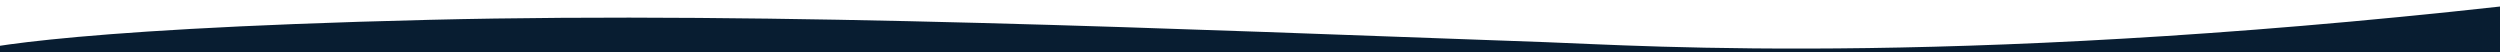 <svg width="1440" height="30" viewBox="0 0 1440 30" fill="none" xmlns="http://www.w3.org/2000/svg">
<g clip-path="url(#clip0)">
<path d="M-19 30C-19 30 20.17 16.971 247.131 11.425C446.799 6.548 678.709 16.771 890.397 24.287C944.981 26.225 1136.45 39.521 1473.14 0C1473.14 40.958 1473.14 19.042 1473.14 19.042V30H-19Z" fill="#081D31"/>
</g>
<defs>
<clipPath id="clip0">
<rect width="1492" height="30" fill="white" transform="translate(-19)"/>
</clipPath>
</defs>
</svg>
